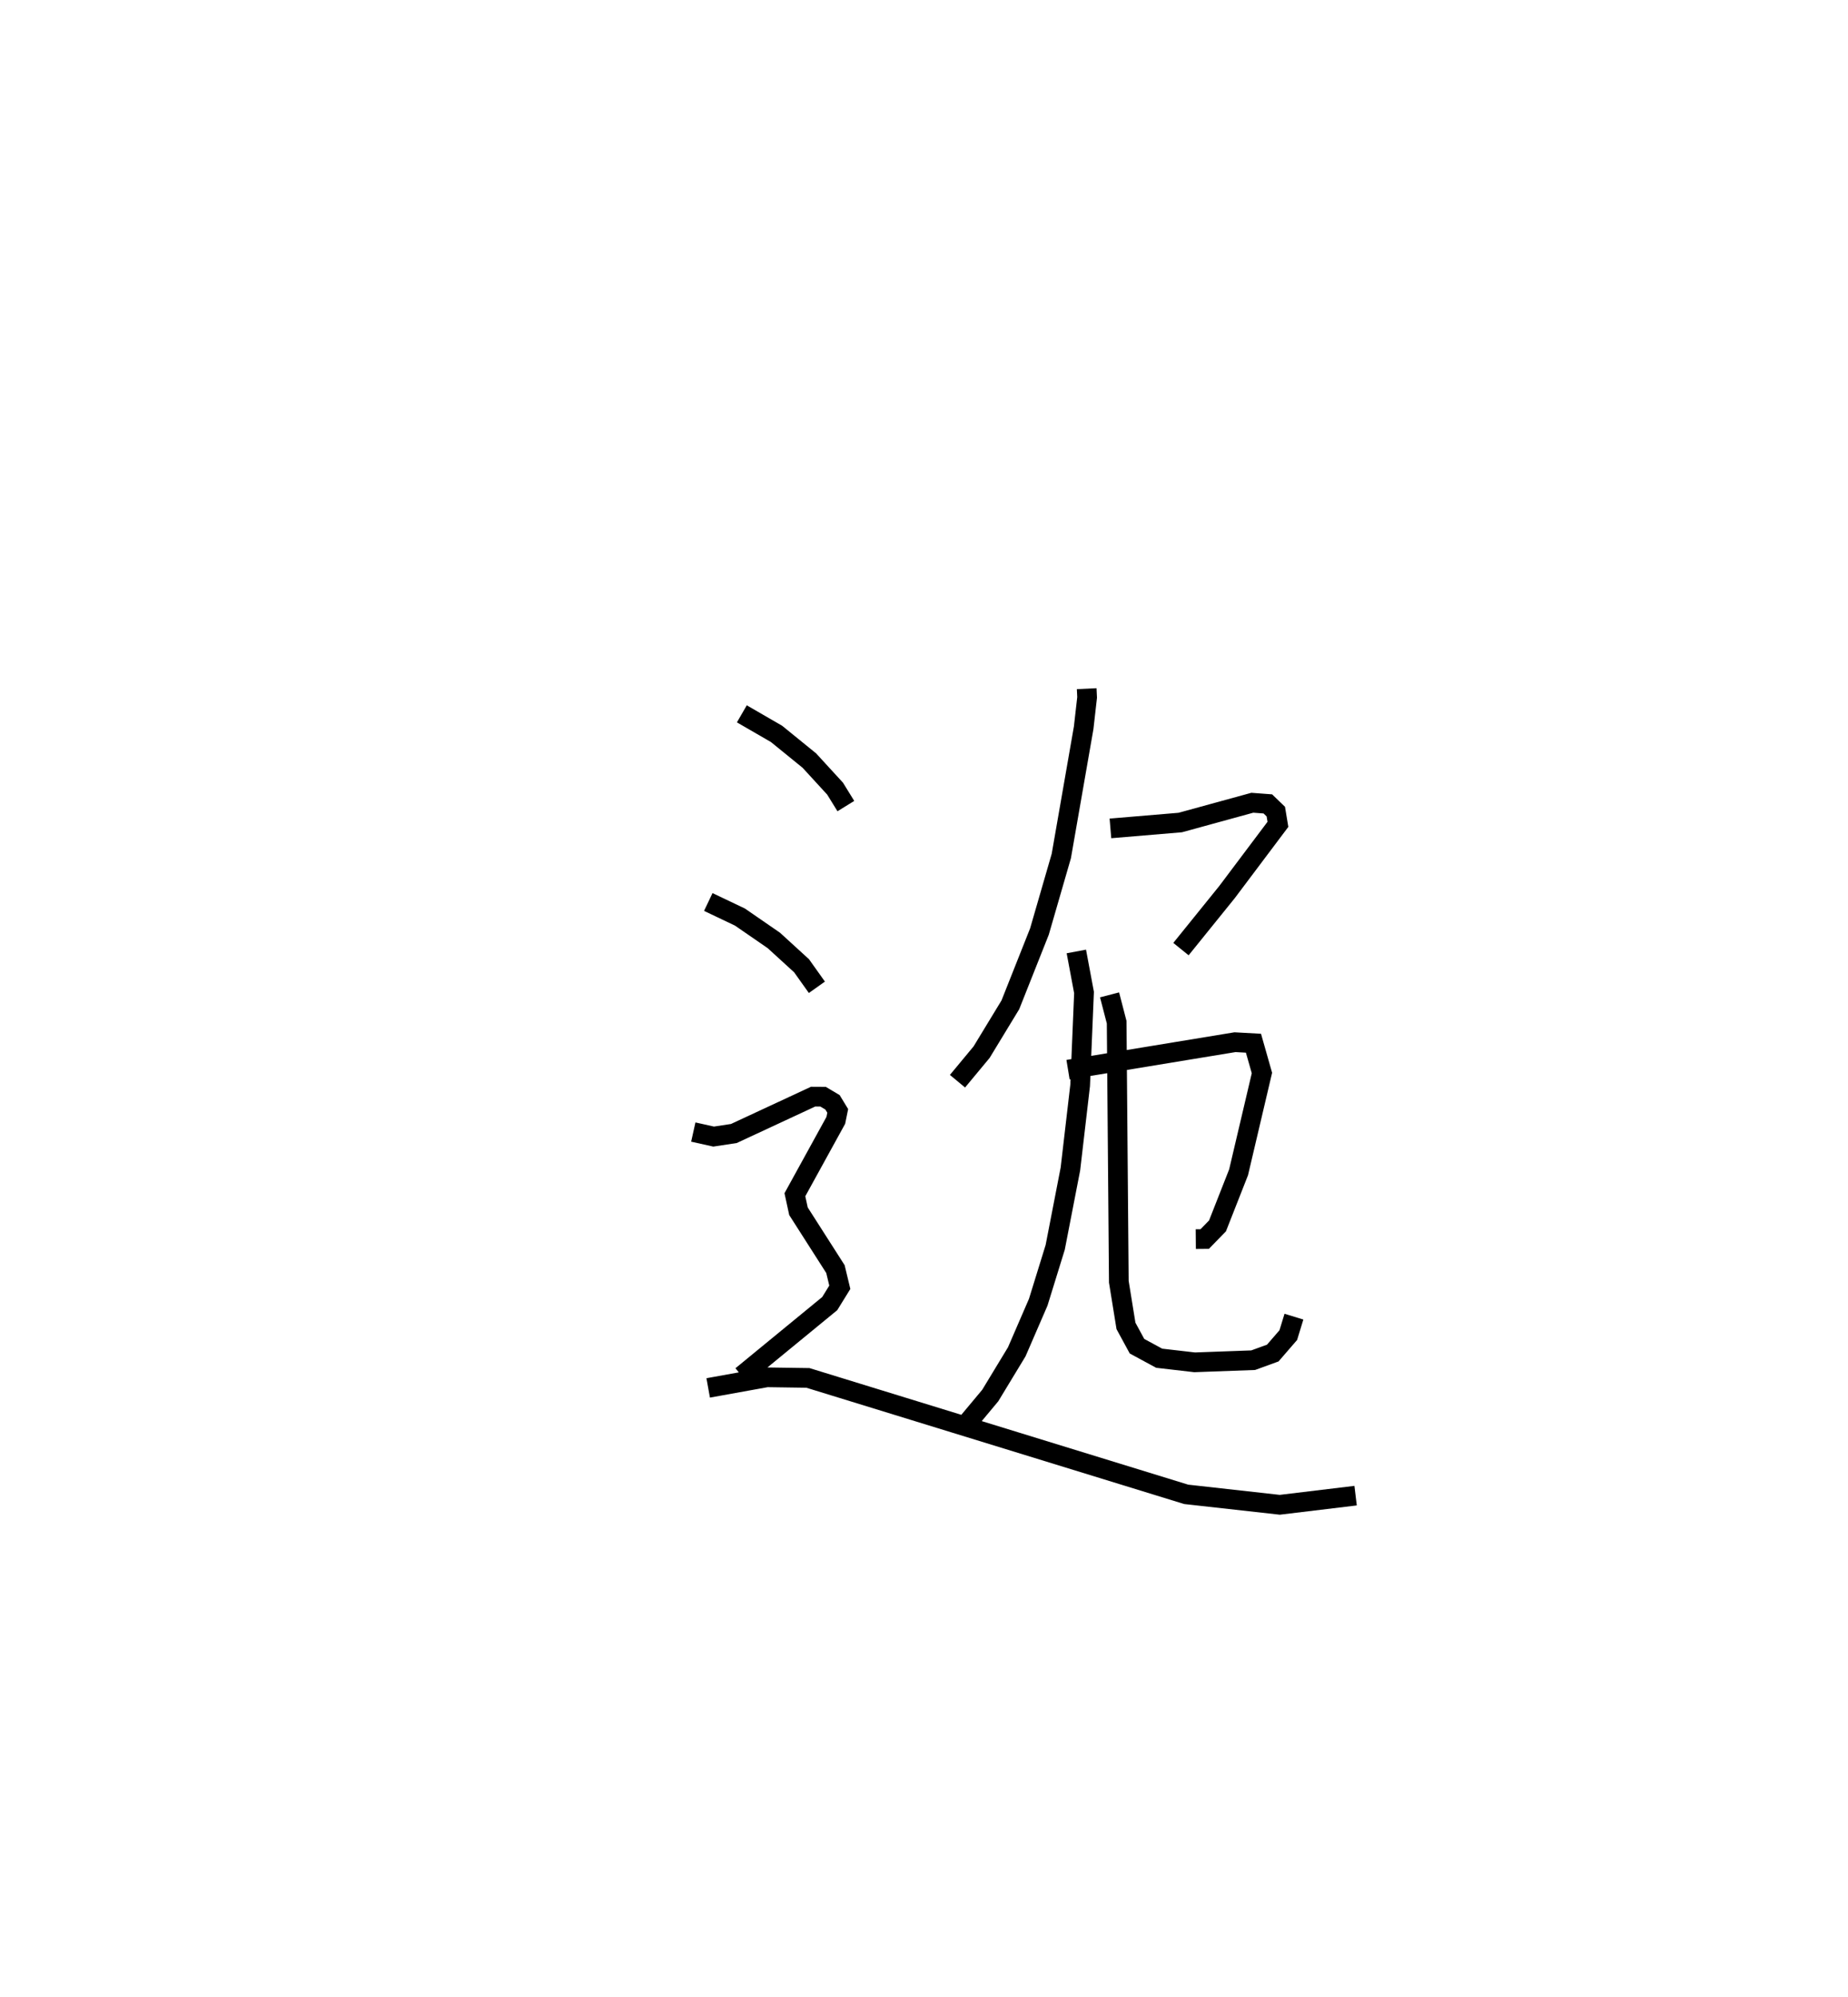 <?xml version="1.0" encoding="utf-8" ?>
<svg baseProfile="full" height="101.387" version="1.1" width="93.827" xmlns="http://www.w3.org/2000/svg" xmlns:ev="http://www.w3.org/2001/xml-events" xmlns:xlink="http://www.w3.org/1999/xlink"><defs /><rect fill="white" height="101.387" width="93.827" x="0" y="0" /><path d="M25,25 m0.0,0.0 m30.174,9.958 l0.021,0.444 -0.175,1.541 l-1.135,6.509 -1.11,3.834 l-1.477,3.721 -1.46,2.402 l-1.224,1.475 m7.765,-12.833 l3.545,-0.298 3.659,-1.004 l0.788,0.059 0.405,0.391 l0.107,0.646 -2.586,3.44 l-2.337,2.893 m-5.312,0.12 l0.39,2.083 -0.197,4.718 l-0.494,4.24 -0.772,3.978 l-0.862,2.787 -1.09,2.516 l-1.345,2.218 -1.296,1.553 m5.244,-18.093 l8.477,-1.394 0.938,0.052 l0.43,1.512 -1.185,5.039 l-1.071,2.722 -0.65,0.667 l-0.452,0.004 m-4.378,-12.398 l0.36,1.387 0.11,13.175 l0.363,2.242 0.56,1.03 l1.126,0.61 1.8,0.208 l2.972,-0.108 0.995,-0.362 l0.788,-0.911 0.287,-0.937 m-28.031,-30.6 l1.762,1.019 1.666,1.354 l1.306,1.424 0.547,0.886 m-6.985,4.868 l1.607,0.765 1.722,1.187 l1.407,1.285 0.778,1.093 m-6.275,7.348 l1.032,0.23 1.027,-0.156 l4.026,-1.872 0.503,0.003 l0.48,0.286 0.265,0.435 l-0.098,0.481 -2.077,3.775 l0.182,0.838 1.877,2.937 l0.222,0.922 -0.512,0.829 l-4.47,3.668 m-1.701,0.612 l2.979,-0.538 2.084,0.03 l19.207,5.911 4.751,0.53 l3.85,-0.464 " fill="none" stroke="black" stroke-width="1" /></svg>